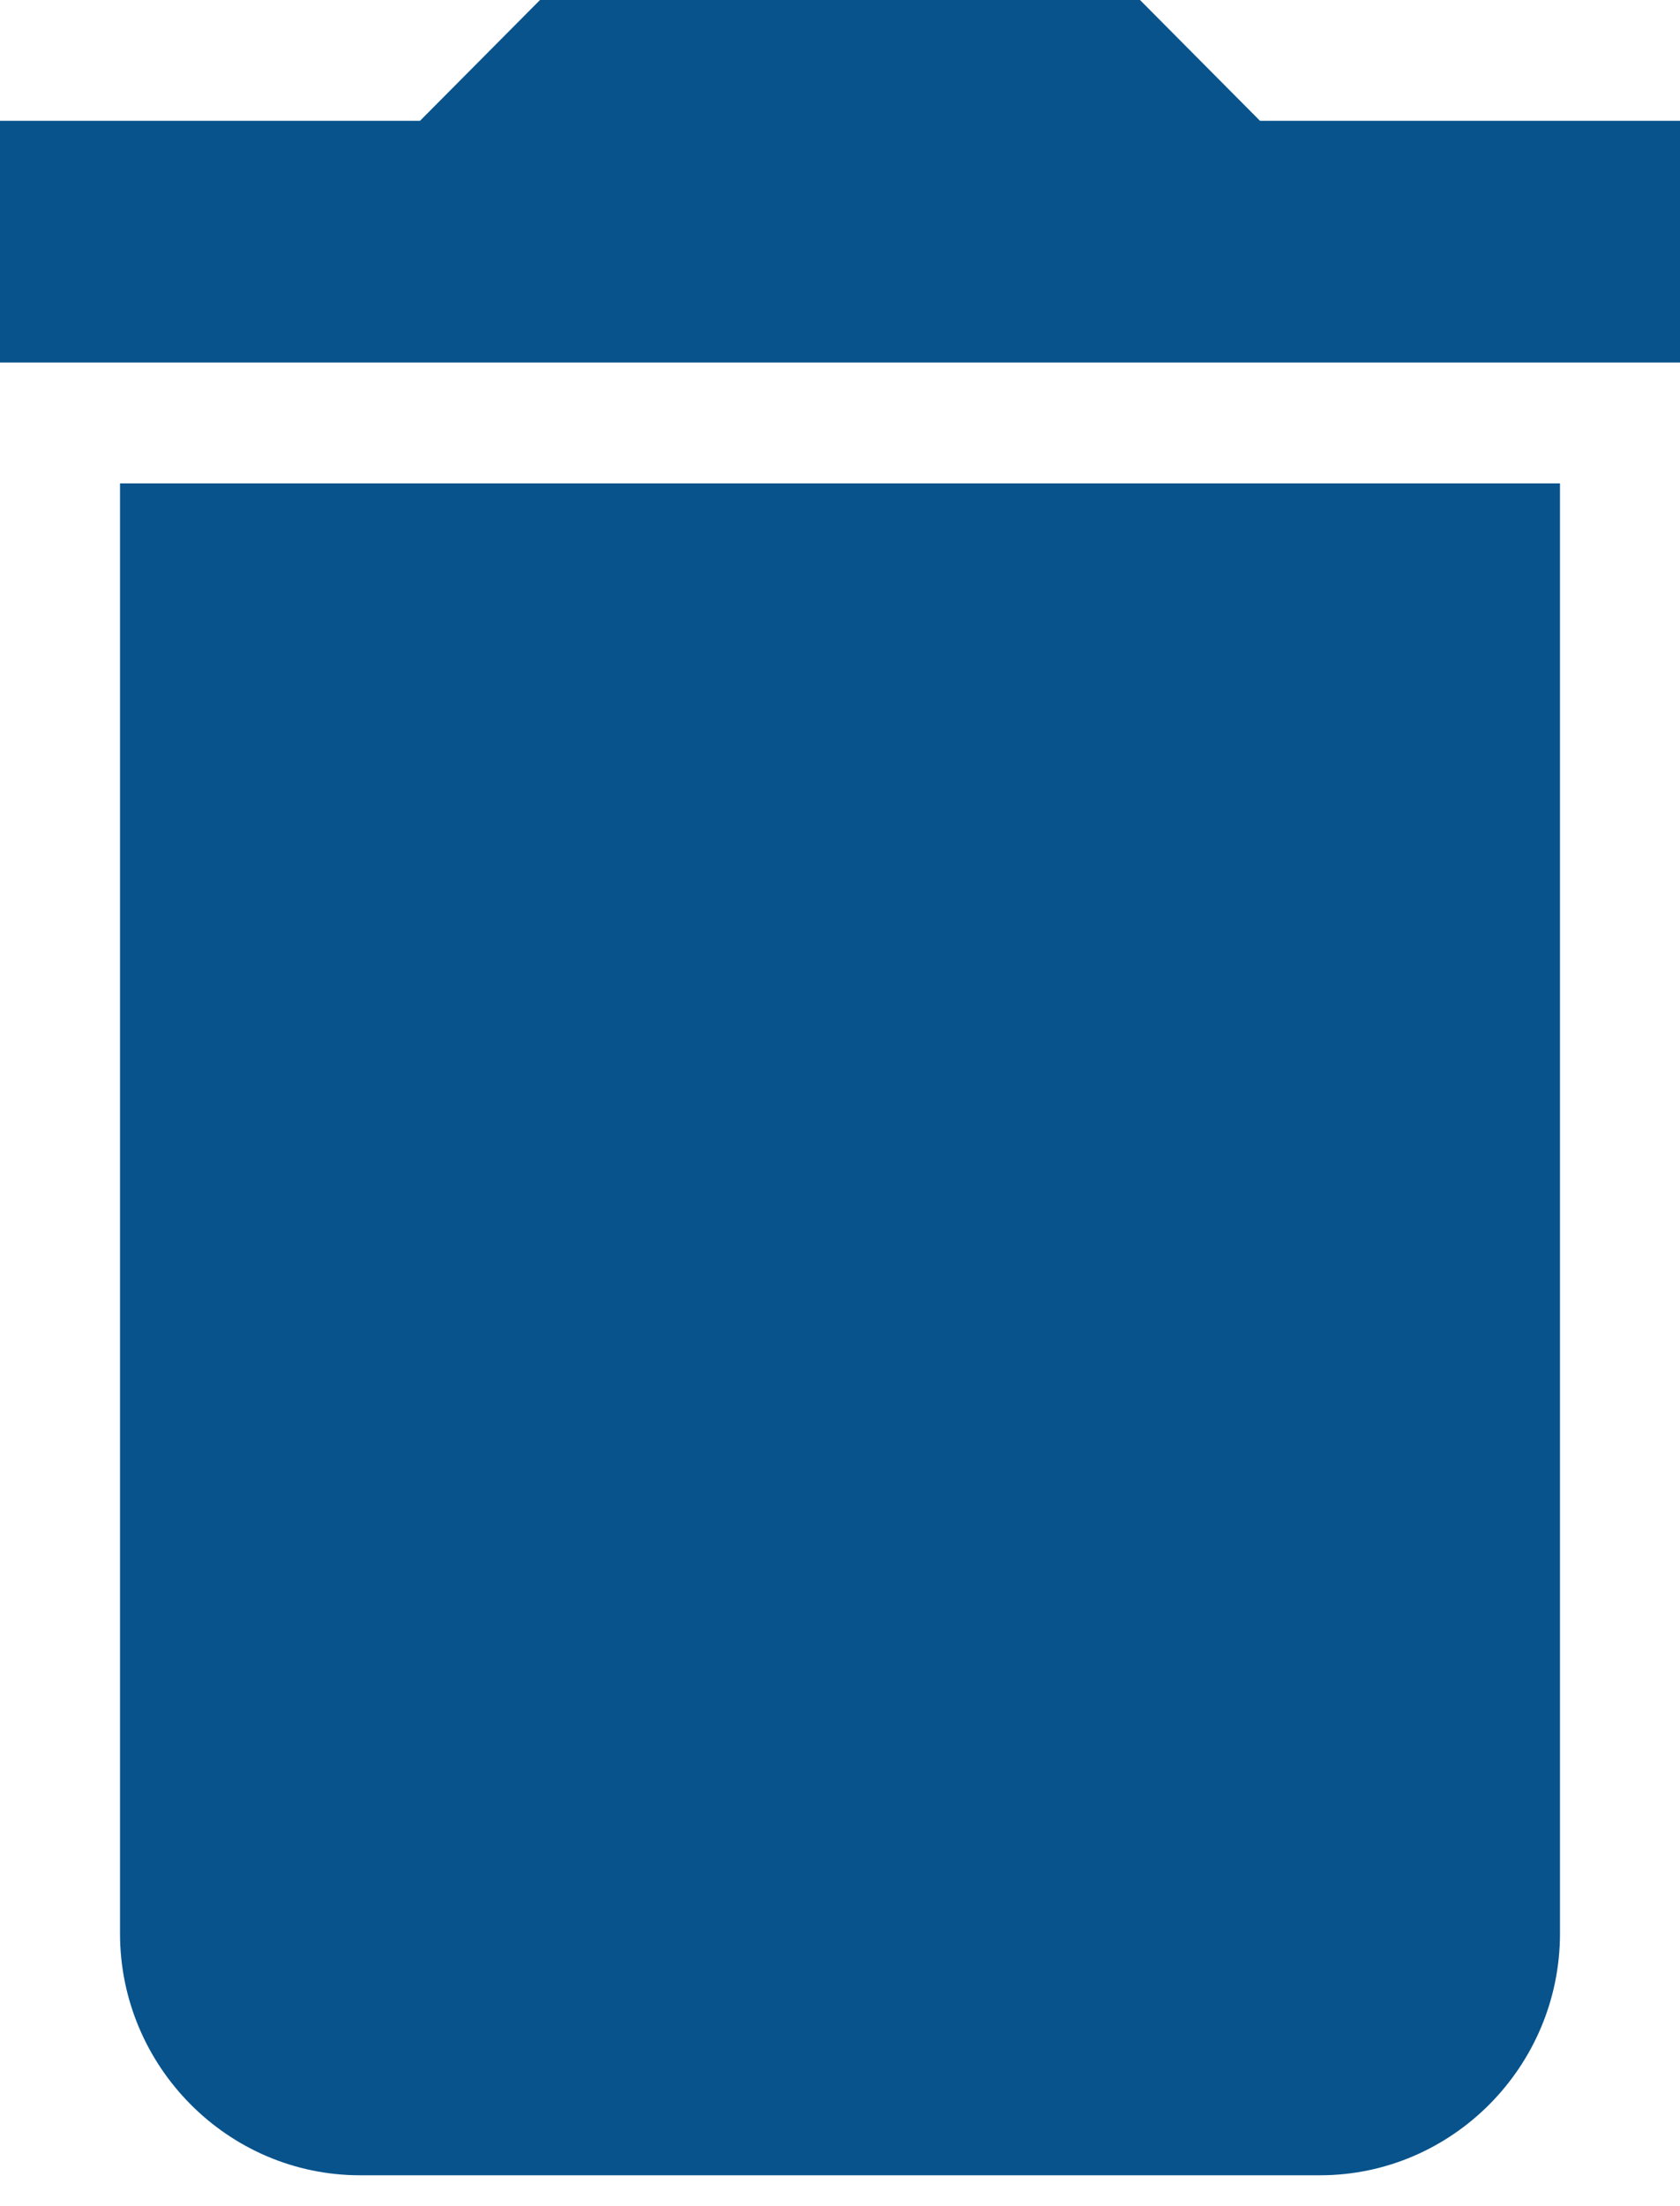 <svg width="16" height="21" viewBox="0 0 16 21" fill="none" xmlns="http://www.w3.org/2000/svg">
<path d="M1.143 18.405C1.143 19.671 2.171 20.706 3.429 20.706H12.571C13.829 20.706 14.857 19.671 14.857 18.405V4.601H1.143V18.405ZM16 1.15H12L10.857 0H5.143L4 1.15H0V3.451H16V1.15Z" fill="#08538C"/>
</svg>
